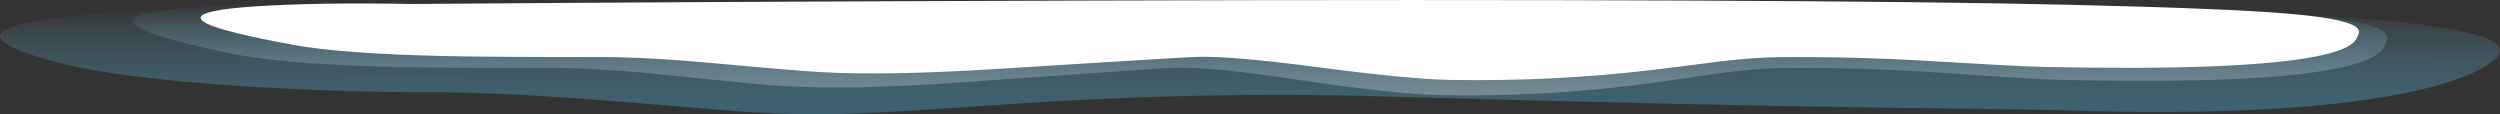 <?xml version="1.0" encoding="iso-8859-1"?>
<!-- Generator: Adobe Illustrator 15.1.0, SVG Export Plug-In . SVG Version: 6.00 Build 0)  -->
<!DOCTYPE svg PUBLIC "-//W3C//DTD SVG 1.1//EN" "http://www.w3.org/Graphics/SVG/1.1/DTD/svg11.dtd">
<svg version="1.1" id="water_x5F_ripple" xmlns="http://www.w3.org/2000/svg" xmlns:xlink="http://www.w3.org/1999/xlink" x="0px"
	 y="0px" width="847.9px" height="38.7px" viewBox="0 0 847.9 38.7" style="enable-background:new 0 0 847.9 38.7;"
	 xml:space="preserve">
<rect x="0" y="0" width="847.9" height="38.7" fill="#333333" stroke="none"/>
<symbol  id="FlashAICB_x2F_water_x5F_ripple_x2F__x3C_Group_x3E_" viewBox="-0.283 -36.872 847.887 36.901">
	<g id="Layer_1_5_">
		<g>
			
				<use xlink:href="#FlashAICB_x2F_water_x5F_ripple_x2F__x3C_Path_x3E_"  width="847.887" height="36.901" x="-0.283" y="-36.872" style="overflow:visible;opacity:0.5;enable-background:new    ;"/>
		</g>
	</g>
</symbol>
<symbol  id="FlashAICB_x2F_water_x5F_ripple_x2F__x3C_Path_x3E_" viewBox="-0.283 -36.872 847.887 36.901">
	<g id="Layer_1_2_">
		
			<linearGradient id="SVGID_1_" gradientUnits="userSpaceOnUse" x1="15911.457" y1="-826.439" x2="15948.332" y2="-826.439" gradientTransform="matrix(2.711865e-005 1 -1 -0.001 -403.211 -15949.172)">
			<stop  offset="0" style="stop-color:#3C6271"/>
			<stop  offset="1" style="stop-color:#598DA0;stop-opacity:0"/>
		</linearGradient>
		<path style="fill-rule:evenodd;clip-rule:evenodd;fill:url(#SVGID_1_);" d="M820.85-6.5c16.8-2.2,25.683-4.867,26.65-8
			c0.566-1.8-1.167-3.917-5.2-6.35c-5-2.967-12.466-5.6-22.4-7.9c-27.333-6.233-67.183-8.517-119.55-6.85
			c-7.4,0.233-28.233,0.55-62.5,0.95c-38.1,0.467-95.284,1.75-171.55,3.85c-41.267,1.167-84.633,0.15-130.1-3.05
			c-21.867-1.533-36.7-2.45-44.5-2.75c-15.233-0.533-29.517-0.283-42.85,0.75c-21.467,1.833-38.133,3.2-50,4.1
			c-21.067,1.533-38.467,2.3-52.2,2.3c-21.367,0-42.85,0.684-64.45,2.05c-28.333,1.833-49.267,4.517-62.8,8.05
			c-31.6,8.233-25.15,13.9,19.35,17c22.233,1.567,47.633,2.3,76.2,2.2C191.55,0.017,275.267,0.067,366.1,0
			c181.633-0.167,307.966-0.867,379-2.1C777.4-2.667,802.65-4.133,820.85-6.5z"/>
	</g>
</symbol>
<symbol  id="FlashAICB_x2F_water_x5F_ripple_x2F__x3C_Path_x3E__x5F_0" viewBox="0.037 -27.179 732.051 27.17">
	<g id="Layer_1_4_">
		<path style="fill-rule:evenodd;clip-rule:evenodd;fill:#FFFFFF;" d="M732.05-11.1c-0.366-1.566-1.133-2.8-2.3-3.7
			c-2.2-1.7-6.217-3.133-12.05-4.3c-16.6-3.333-47.45-4.533-92.55-3.6c-5.233,0.1-18.133,0.767-38.7,2
			c-16.867,1.034-34.167,1.467-51.9,1.3c-5.133-0.067-11.583-0.55-19.35-1.45c-9.6-1.267-17.25-2.233-22.95-2.9
			c-22.5-2.633-45.3-3.75-68.4-3.35c-9.467,0.167-24.8,1.65-46,4.45c-19.367,2.533-32.817,3.65-40.35,3.35
			c-4.2-0.167-27.317-1.567-69.35-4.2c-23.2-1.433-42.183-1.767-56.95-1c-5.434,0.267-17.75,1.283-36.95,3.05
			c-15.1,1.4-28.067,2.1-38.9,2.1c-26.033,0-43.717,0.117-53.05,0.35c-23.033,0.533-40,1.8-50.9,3.8
			c-20.467,3.733-30.917,6.733-31.35,9c-0.333,1.833,5.7,3.167,18.1,4c14.233,0.967,32.167,1.25,53.8,0.85
			c69.167,0.533,144.5,0.917,226,1.15c163,0.5,275.383,0.017,337.15-1.45c35.133-0.833,59.333-1.817,72.6-2.95
			C724.6-6,732.717-8.167,732.05-11.1z"/>
	</g>
</symbol>
<symbol  id="FlashAICB_x2F_water_x5F_ripple_x2F__x3C_Path_x3E__x5F_1" viewBox="-0.013 -32.353 764.453 32.363">
	<g id="Layer_1_3_">
		
			<linearGradient id="SVGID_2_" gradientUnits="userSpaceOnUse" x1="15916.013" y1="-784.962" x2="15948.362" y2="-784.962" gradientTransform="matrix(3.091190e-005 1 -1 -0.001 -403.241 -15949.172)">
			<stop  offset="0" style="stop-color:#788A92"/>
			<stop  offset="1" style="stop-color:#598DA0;stop-opacity:0"/>
		</linearGradient>
		<path style="fill-rule:evenodd;clip-rule:evenodd;fill:url(#SVGID_2_);" d="M739-5.45c17.633-1.667,26.1-4.25,25.4-7.75
			c-0.367-1.833-1.15-3.3-2.35-4.4c-2.3-2.033-6.5-3.75-12.6-5.15c-17.333-4-49.567-5.433-96.7-4.3
			c-5.267,0.133-18.717,0.933-40.35,2.4c-17.6,1.233-35.667,1.75-54.2,1.55c-5.333-0.066-12.067-0.65-20.2-1.75
			c-10.033-1.467-18.033-2.617-24-3.45c-23.467-3.133-47.267-4.45-71.4-3.95c-9.934,0.2-25.95,1.95-48.05,5.25
			c-20.233,3.033-34.267,4.367-42.1,4c-4.3-0.2-28.467-1.867-72.5-5c-24.2-1.7-44-2.1-59.4-1.2c-5.7,0.333-18.55,1.55-38.55,3.65
			c-15.8,1.667-29.35,2.5-40.65,2.5c-26.9,0-45.383,0.133-55.45,0.4c-24.033,0.667-41.75,2.183-53.15,4.55
			C11.383-13.667,0.467-10.083,0-7.35c-0.333,2.2,5.983,3.783,18.95,4.75c14.867,1.133,33.6,1.467,56.2,1
			c72.2,0.633,150.867,1.1,236,1.4C481.35,0.367,598.7-0.217,663.2-1.95C699.9-2.95,725.167-4.117,739-5.45z"/>
	</g>
</symbol>
<g>
	
		<use xlink:href="#FlashAICB_x2F_water_x5F_ripple_x2F__x3C_Group_x3E_"  width="847.887" height="36.901" x="-0.283" y="-36.872" transform="matrix(1 0 0 -1 0.3 1.85)" style="overflow:visible;opacity:0.801;enable-background:new    ;"/>
	
		<use xlink:href="#FlashAICB_x2F_water_x5F_ripple_x2F__x3C_Path_x3E__x5F_1"  width="764.453" height="32.363" x="-0.013" y="-32.353" transform="matrix(1 0 0 -1 45.25 0)" style="overflow:visible;opacity:0.801;enable-background:new    ;"/>
	
		<use xlink:href="#FlashAICB_x2F_water_x5F_ripple_x2F__x3C_Path_x3E__x5F_0"  width="732.051" height="27.17" x="0.037" y="-27.179" transform="matrix(1 0 0 -1 68 0)" style="overflow:visible;opacity:0.199;enable-background:new    ;"/>
</g>
</svg>
